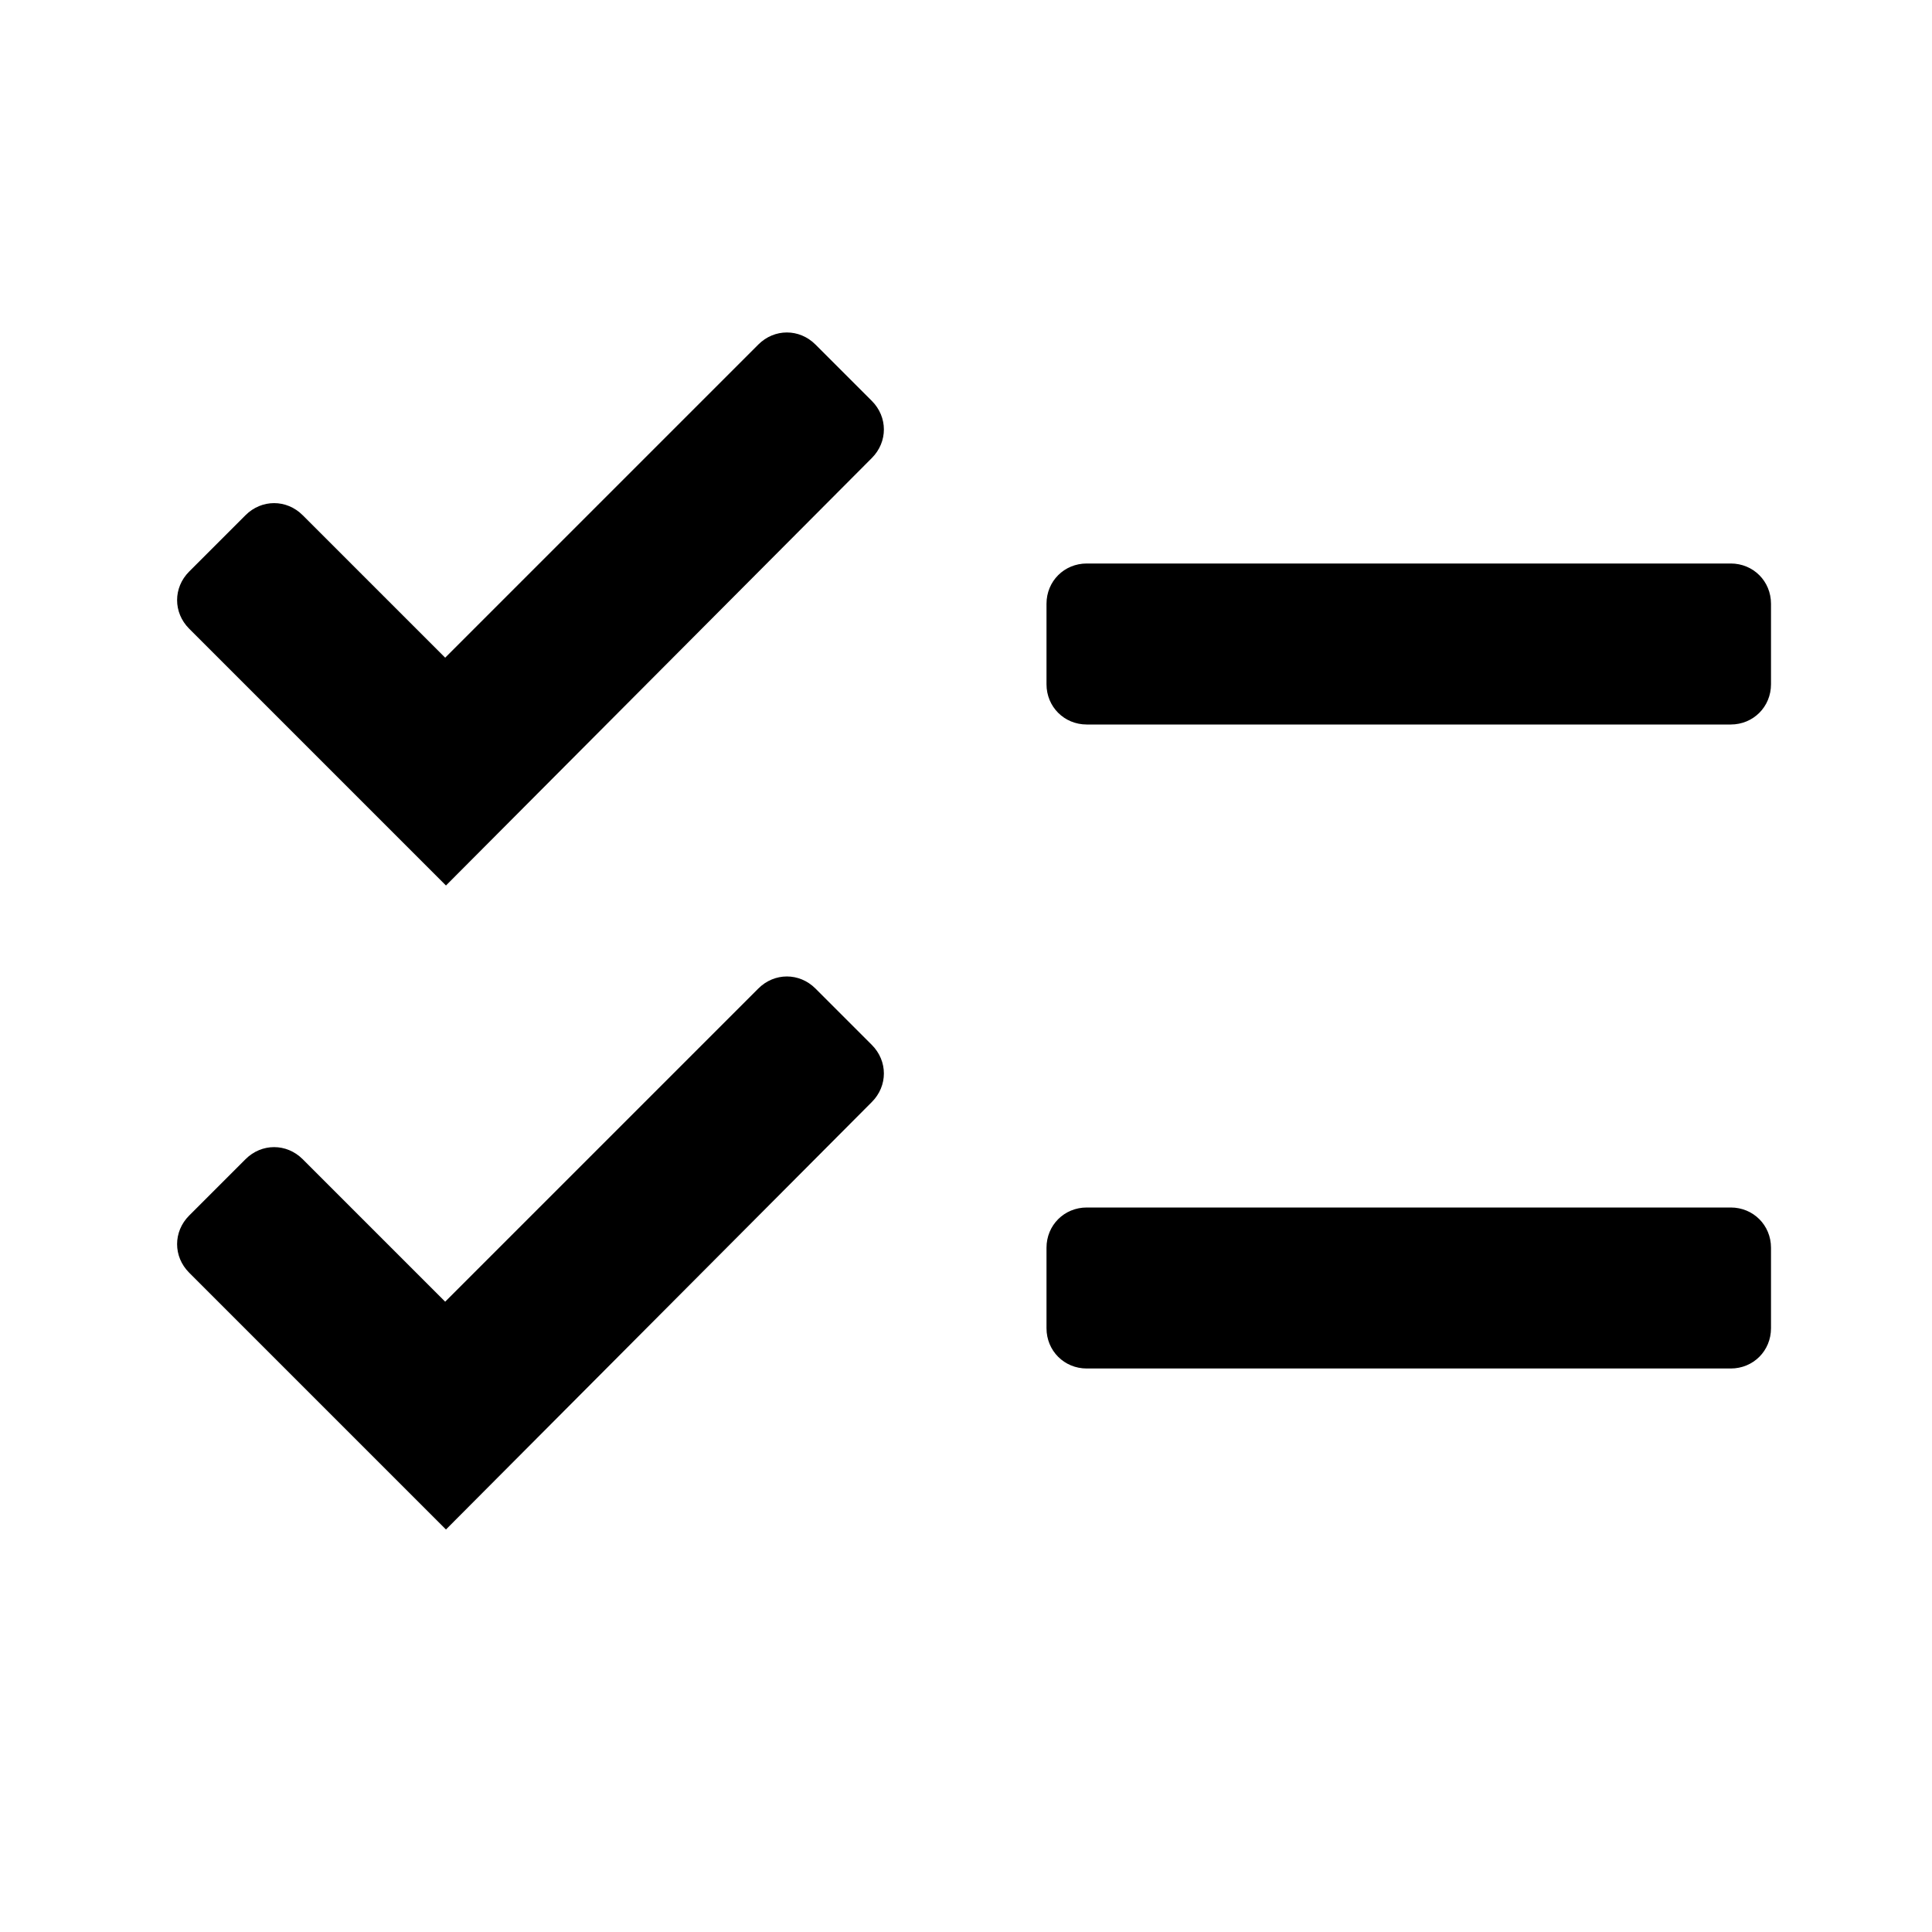 <svg aria-label="list (checks)" width="24" height="24" id="uuid-bde2adca-f7d6-4b04-89b7-4f35d8712975" data-name="Layer 1" xmlns="http://www.w3.org/2000/svg" viewBox="0 0 24 24">
  <path d="m22,7.5c0-.28-.22-.5-.5-.5h-8c-.28,0-.5.22-.5.5v1c0,.28.22.5.5.5h8c.28,0,.5-.22.5-.5v-1Zm0,8c0-.28-.22-.5-.5-.5h-8c-.28,0-.5.22-.5.5v1c0,.28.22.5.5.5h8c.28,0,.5-.22.5-.5v-1ZM5.54,11l-3.19-3.19c-.2-.2-.2-.51,0-.71l.7-.7c.2-.2.51-.2.71,0l1.77,1.77,3.89-3.89c.2-.2.51-.2.71,0l.7.7c.2.2.2.51,0,.71l-5.29,5.31Zm0,8l-3.19-3.19c-.2-.2-.2-.51,0-.71l.7-.7c.2-.2.51-.2.71,0l1.77,1.77,3.89-3.89c.2-.2.51-.2.71,0l.7.7c.2.2.2.51,0,.71l-5.29,5.31Z" style="stroke-width: 0px;"/>
</svg>
